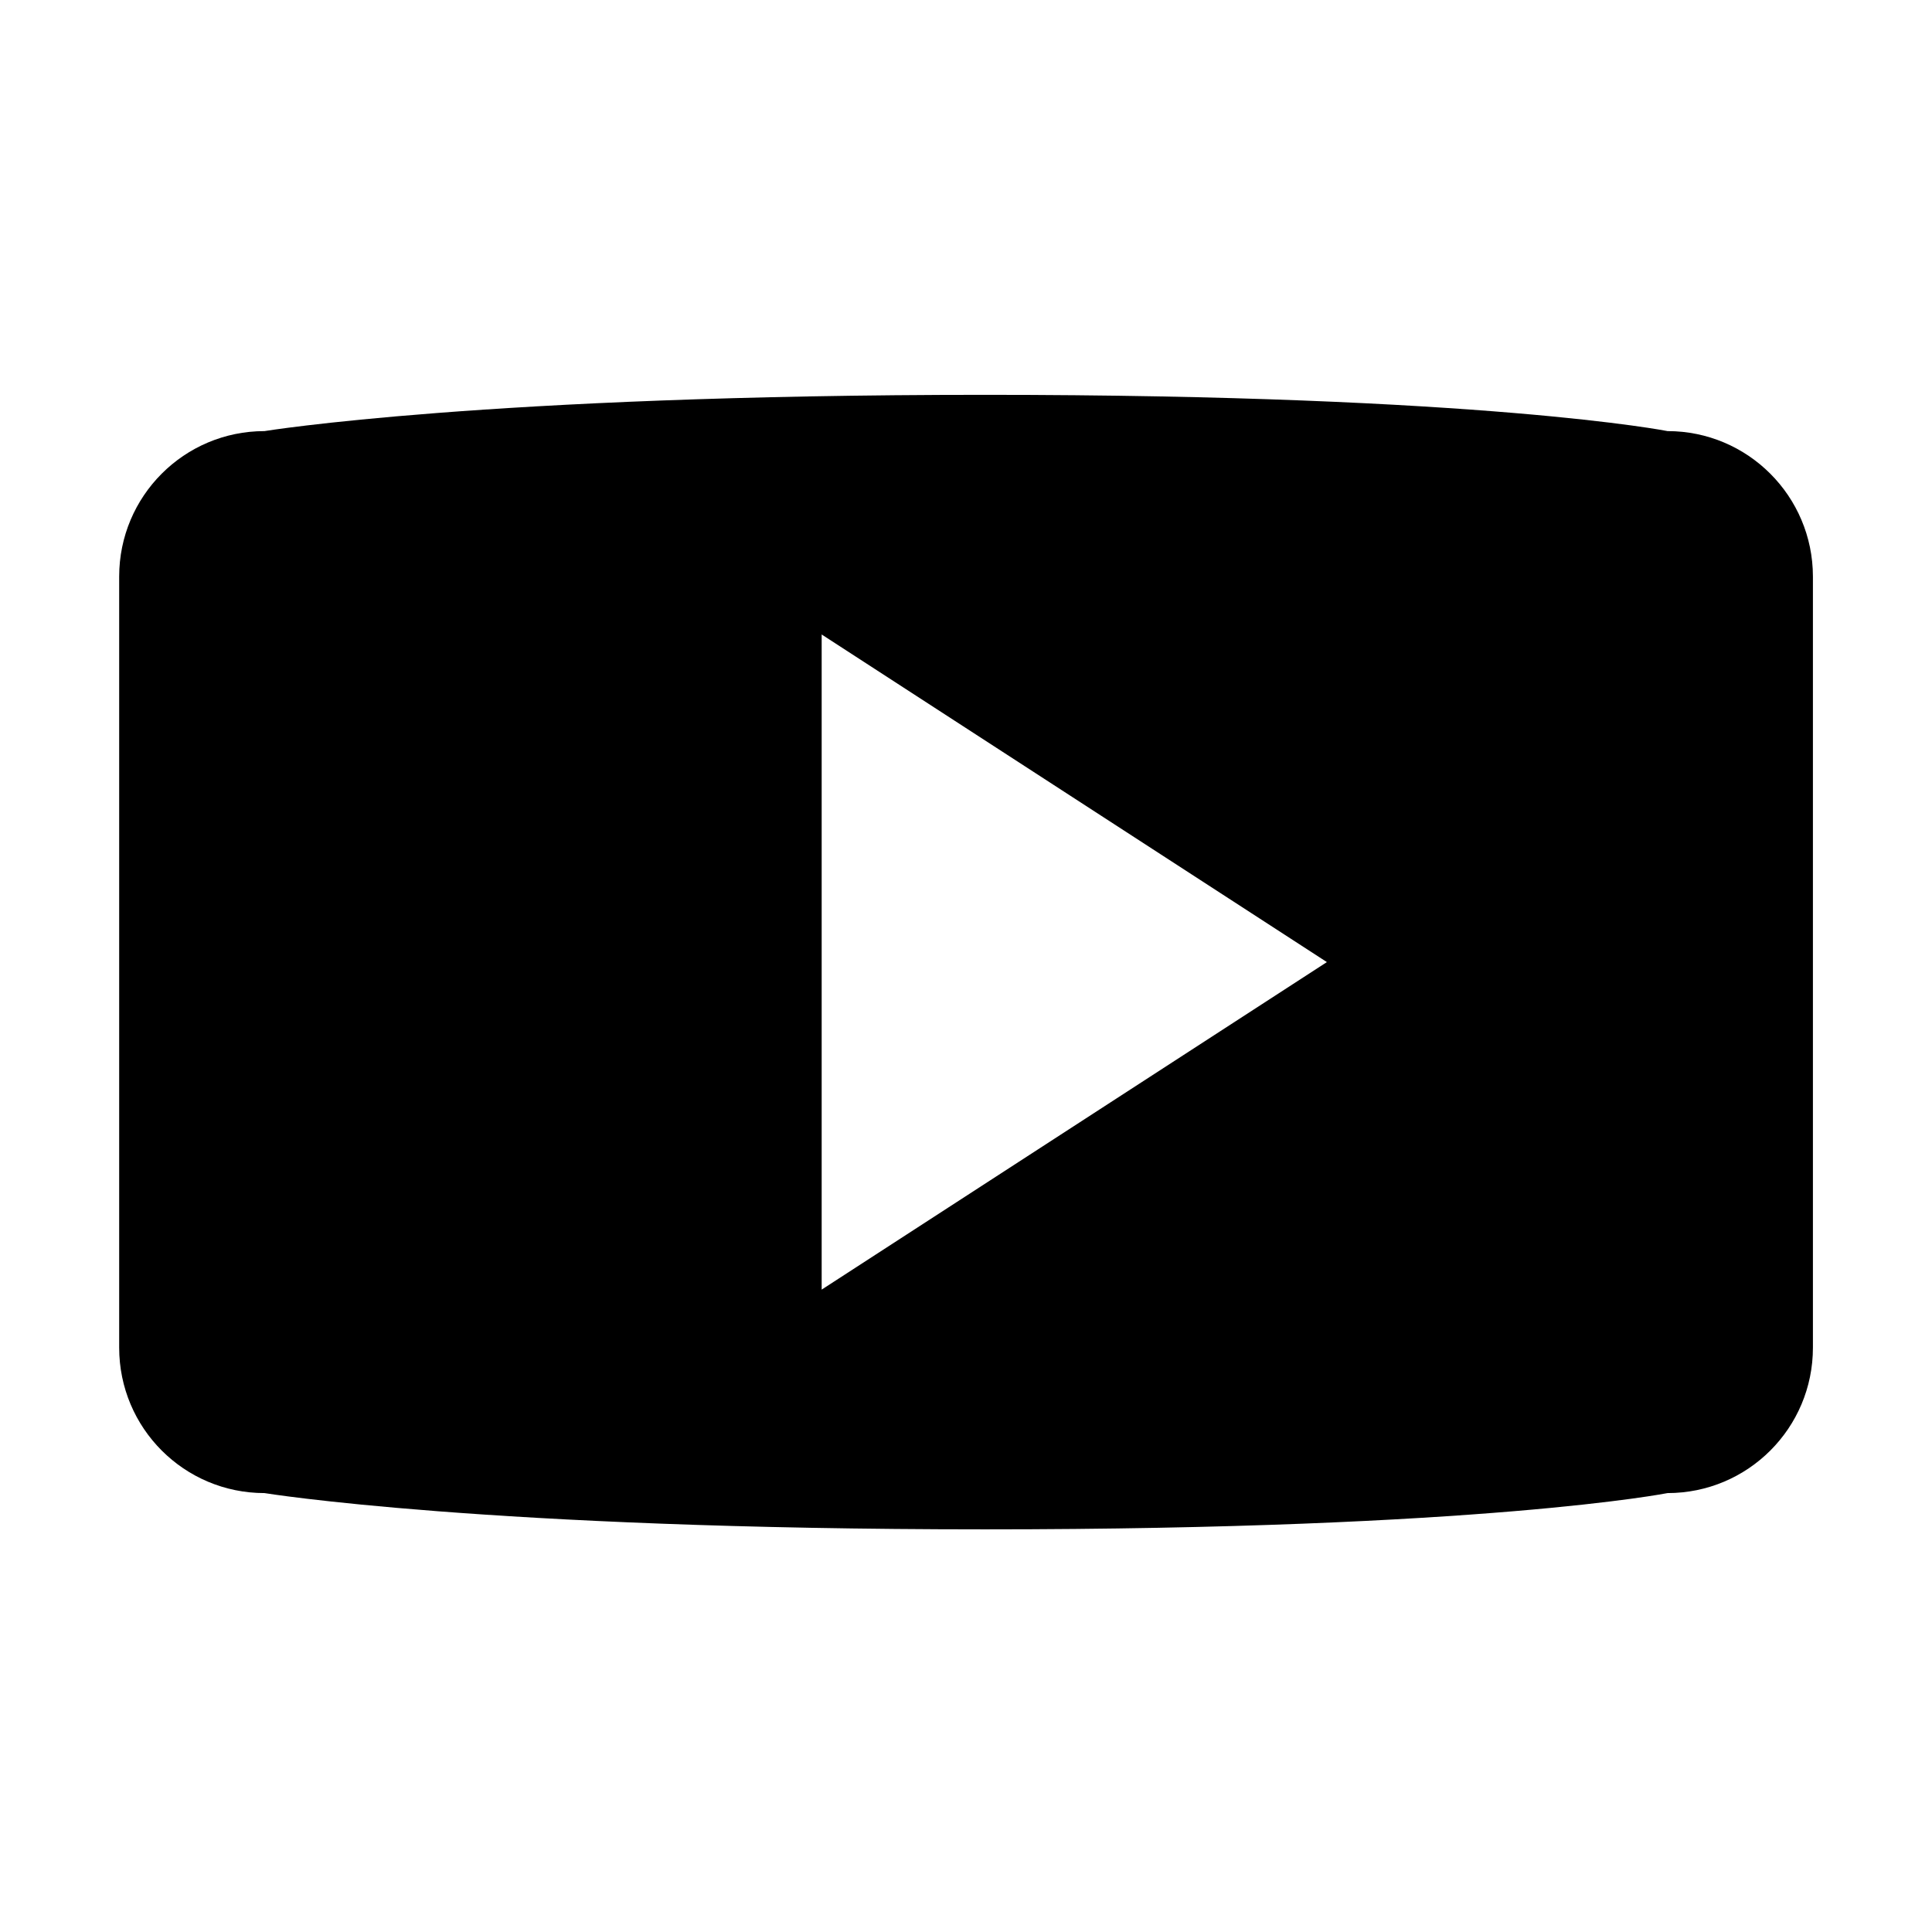 <?xml version="1.0" encoding="utf-8"?>
<!-- Generator: Adobe Illustrator 16.0.0, SVG Export Plug-In . SVG Version: 6.00 Build 0)  -->
<!DOCTYPE svg PUBLIC "-//W3C//DTD SVG 1.1//EN" "http://www.w3.org/Graphics/SVG/1.1/DTD/svg11.dtd">
<svg version="1.1" id="Calque_1" xmlns="http://www.w3.org/2000/svg" xmlns:xlink="http://www.w3.org/1999/xlink" x="0px" y="0px"
	 width="44px" height="44px" viewBox="0 0 44 44" enable-background="new 0 0 44 44" xml:space="preserve">
<path d="M37.977,9.818c0,0-4.162-0.826-15.542-0.826c-11.375,0-16.411,0.826-16.411,0.826c-1.83,0-3.31,1.483-3.31,3.312v17.562
	c0,1.83,1.479,3.312,3.31,3.312c0,0,5.037,0.826,16.411,0.826c11.375,0,15.542-0.826,15.542-0.826c1.828,0,3.311-1.48,3.311-3.312
	V13.13C41.286,11.301,39.805,9.818,37.977,9.818z M18.713,29.37V14.45l11.506,7.461L18.713,29.37L18.713,29.37z"/>
</svg>
